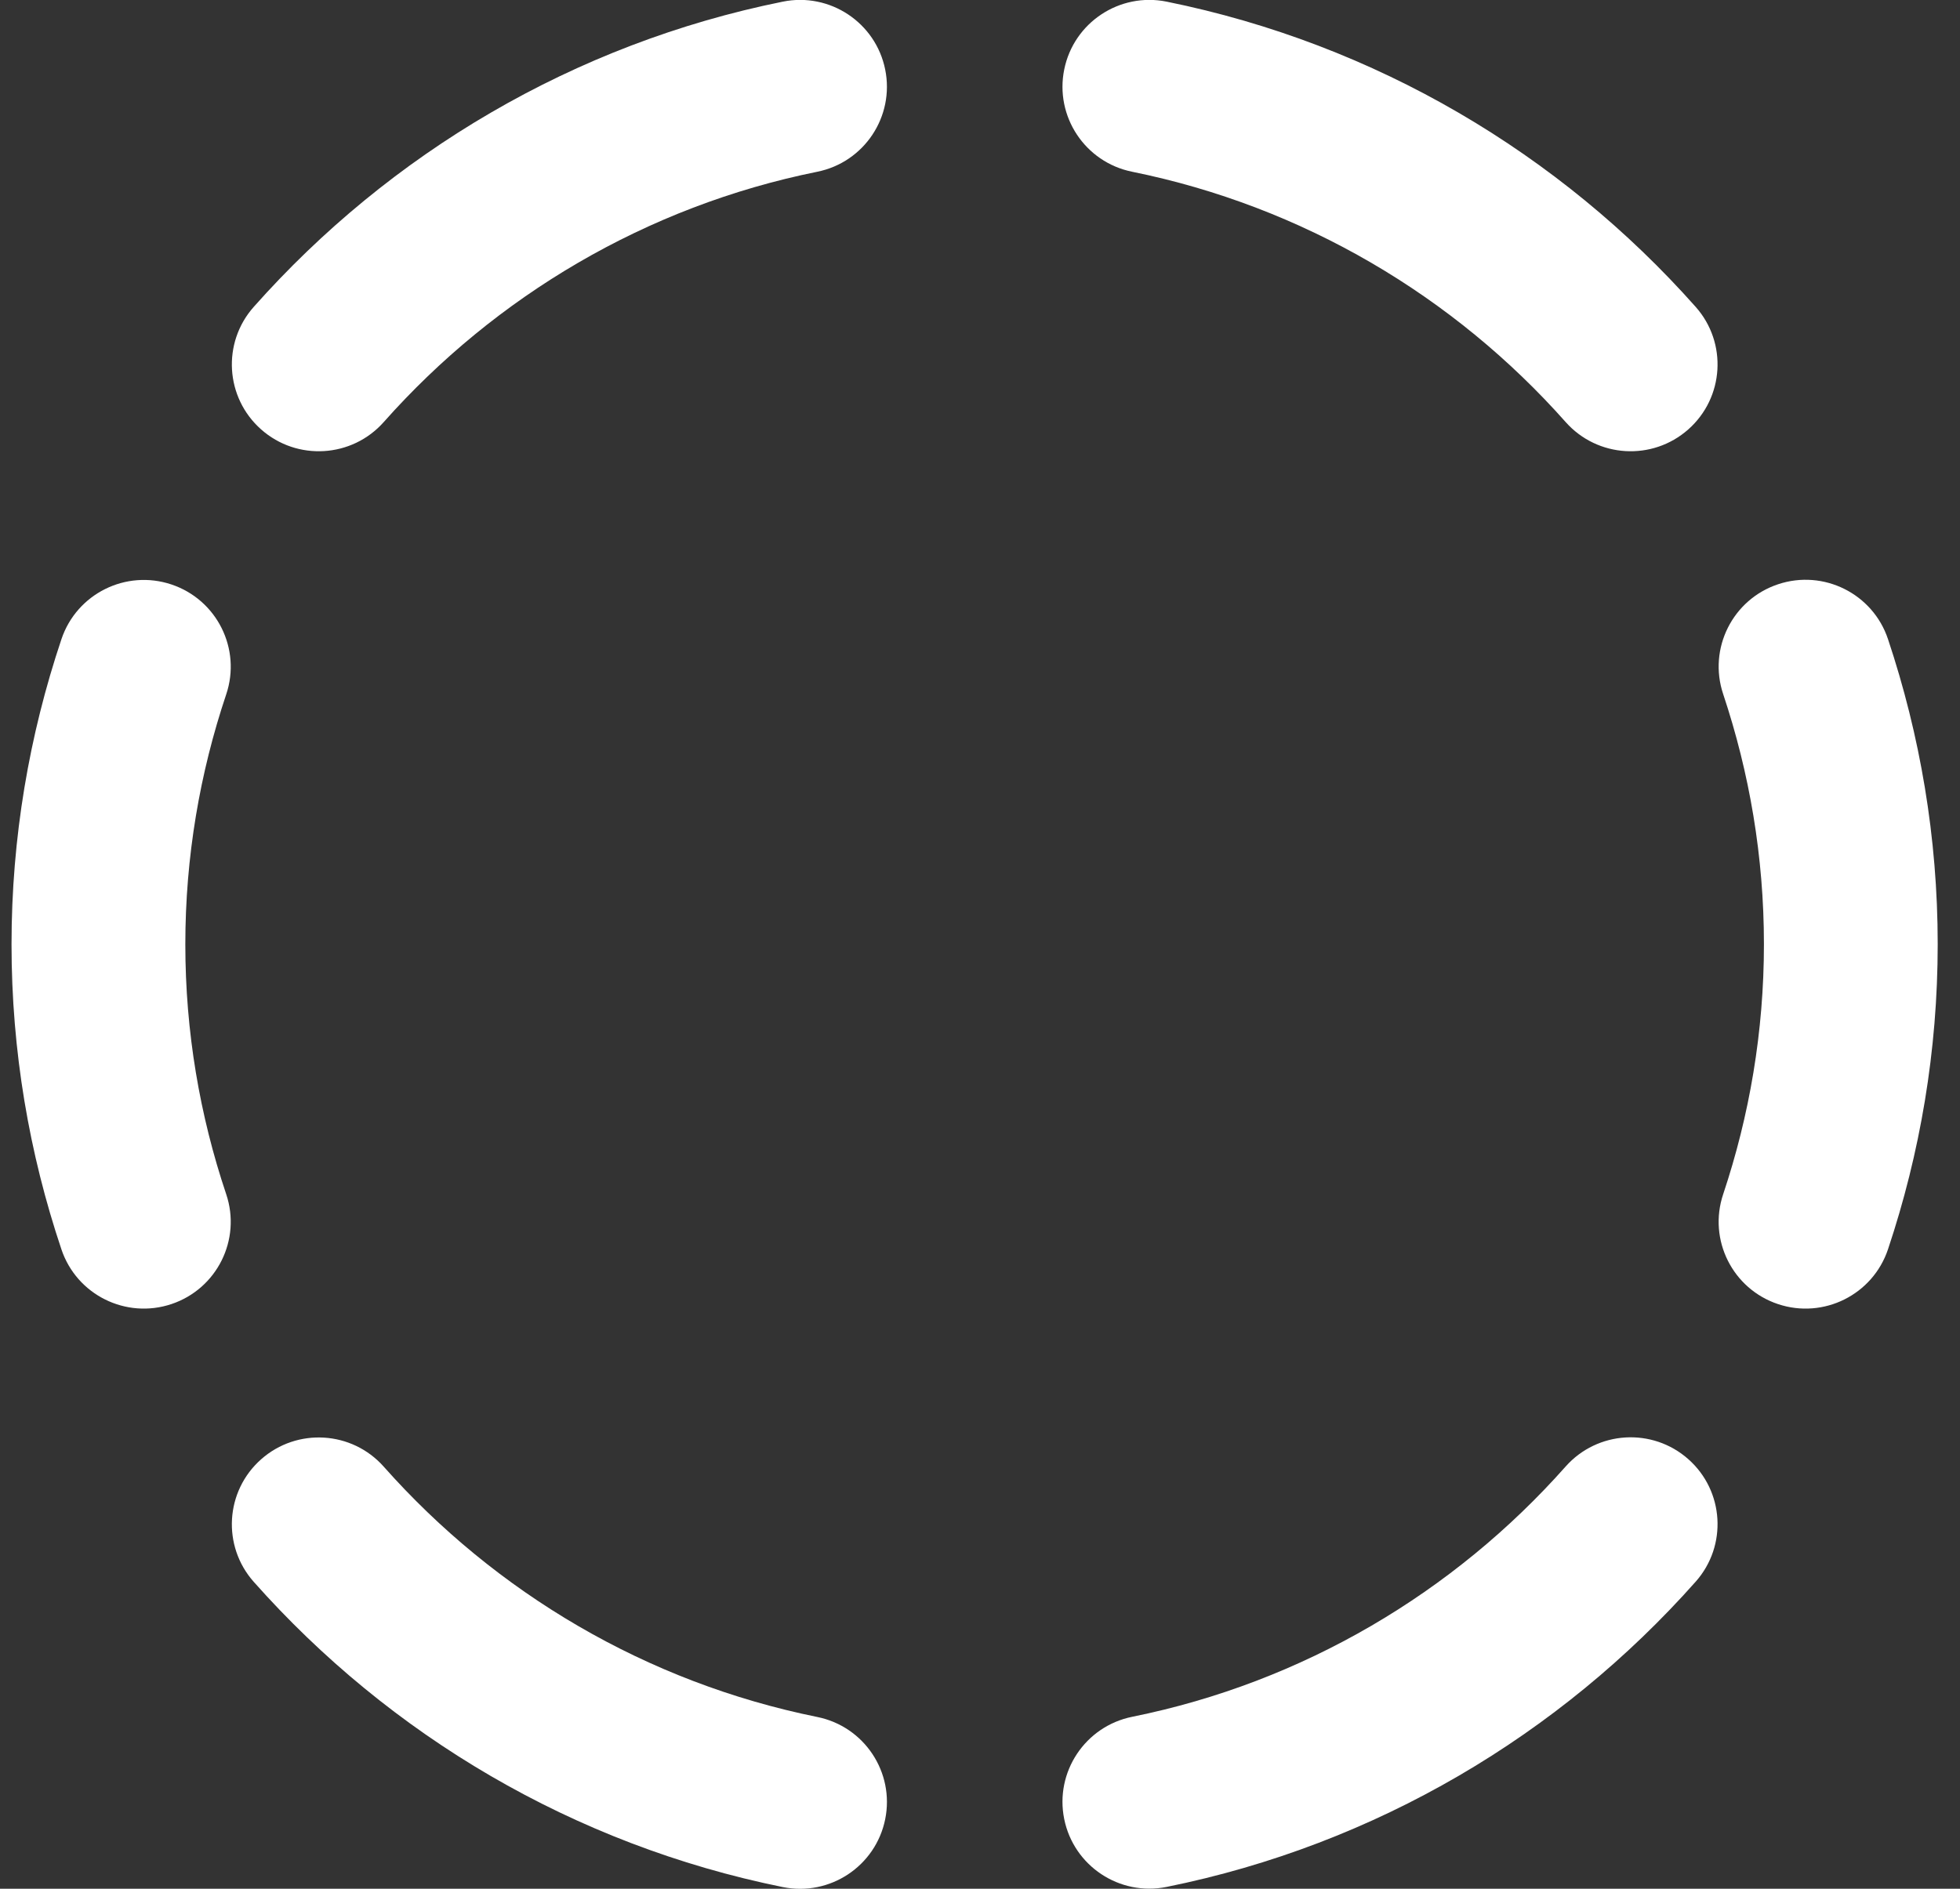 <svg width="83" height="80" viewBox="0 0 83 80" fill="none" xmlns="http://www.w3.org/2000/svg">
  <rect x="0" y="0" width="83" height="80" fill="#333333" stroke="none"/>
  <g clip-path="url(#clip0_12884_287925)">
    <path fill-rule="evenodd" clip-rule="evenodd"
      d="M11.058 61.811C12.579 60.465 14.905 60.605 16.252 62.125C20.981 67.456 27.368 71.258 34.61 72.726C36.602 73.129 37.889 75.069 37.485 77.058C37.081 79.048 35.139 80.334 33.147 79.93C24.292 78.136 16.499 73.489 10.744 67C9.396 65.48 9.537 63.157 11.058 61.811Z"
      fill="white" />
    <path fill-rule="evenodd" clip-rule="evenodd"
      d="M37.485 2.944C37.888 4.934 36.6 6.873 34.608 7.275C27.376 8.736 20.982 12.544 16.252 17.875C14.905 19.395 12.579 19.535 11.058 18.189C9.537 16.843 9.396 14.52 10.744 13C16.498 6.513 24.298 1.857 33.149 0.07C35.141 -0.333 37.083 0.954 37.485 2.944Z"
      fill="white" />
    <path fill-rule="evenodd" clip-rule="evenodd"
      d="M75.297 24.747C77.225 24.105 79.309 25.146 79.951 27.072C81.306 31.132 82.056 35.467 82.056 39.993C82.056 44.518 81.307 48.86 79.951 52.916C79.307 54.841 77.223 55.881 75.295 55.238C73.367 54.595 72.326 52.513 72.97 50.587C74.083 47.258 74.697 43.702 74.697 39.993C74.697 36.285 74.084 32.735 72.97 29.396C72.327 27.471 73.369 25.389 75.297 24.747Z"
      fill="white" />
    <path fill-rule="evenodd" clip-rule="evenodd"
      d="M45.067 2.941C45.471 0.952 47.413 -0.334 49.405 0.07C58.252 1.864 66.052 6.511 71.808 13C73.155 14.52 73.015 16.843 71.493 18.189C69.972 19.535 67.647 19.395 66.299 17.875C61.571 12.545 55.177 8.742 47.941 7.274C45.949 6.871 44.662 4.93 45.067 2.941Z"
      fill="white" />
    <path fill-rule="evenodd" clip-rule="evenodd"
      d="M7.26 24.756C9.187 25.401 10.226 27.484 9.58 29.409C8.461 32.743 7.848 36.298 7.848 40C7.848 43.702 8.461 47.256 9.579 50.582C10.226 52.506 9.189 54.59 7.262 55.236C5.335 55.882 3.249 54.846 2.602 52.922C1.238 48.862 0.488 44.519 0.488 40C0.488 35.48 1.238 31.137 2.602 27.073C3.248 25.148 5.333 24.111 7.26 24.756Z"
      fill="white" />
    <path fill-rule="evenodd" clip-rule="evenodd"
      d="M71.493 61.804C73.015 63.151 73.155 65.474 71.808 66.993C66.053 73.481 58.253 78.136 49.402 79.924C47.41 80.326 45.469 79.039 45.066 77.049C44.663 75.06 45.952 73.121 47.944 72.718C55.176 71.258 61.57 67.45 66.299 62.118C67.647 60.599 69.972 60.458 71.493 61.804Z"
      fill="white" />
  </g>
  <defs>
    <clipPath id="clip0_12884_287925">
      <rect width="81.569" height="80" fill="white" transform="translate(0.491)" />
    </clipPath>
  </defs>
</svg>